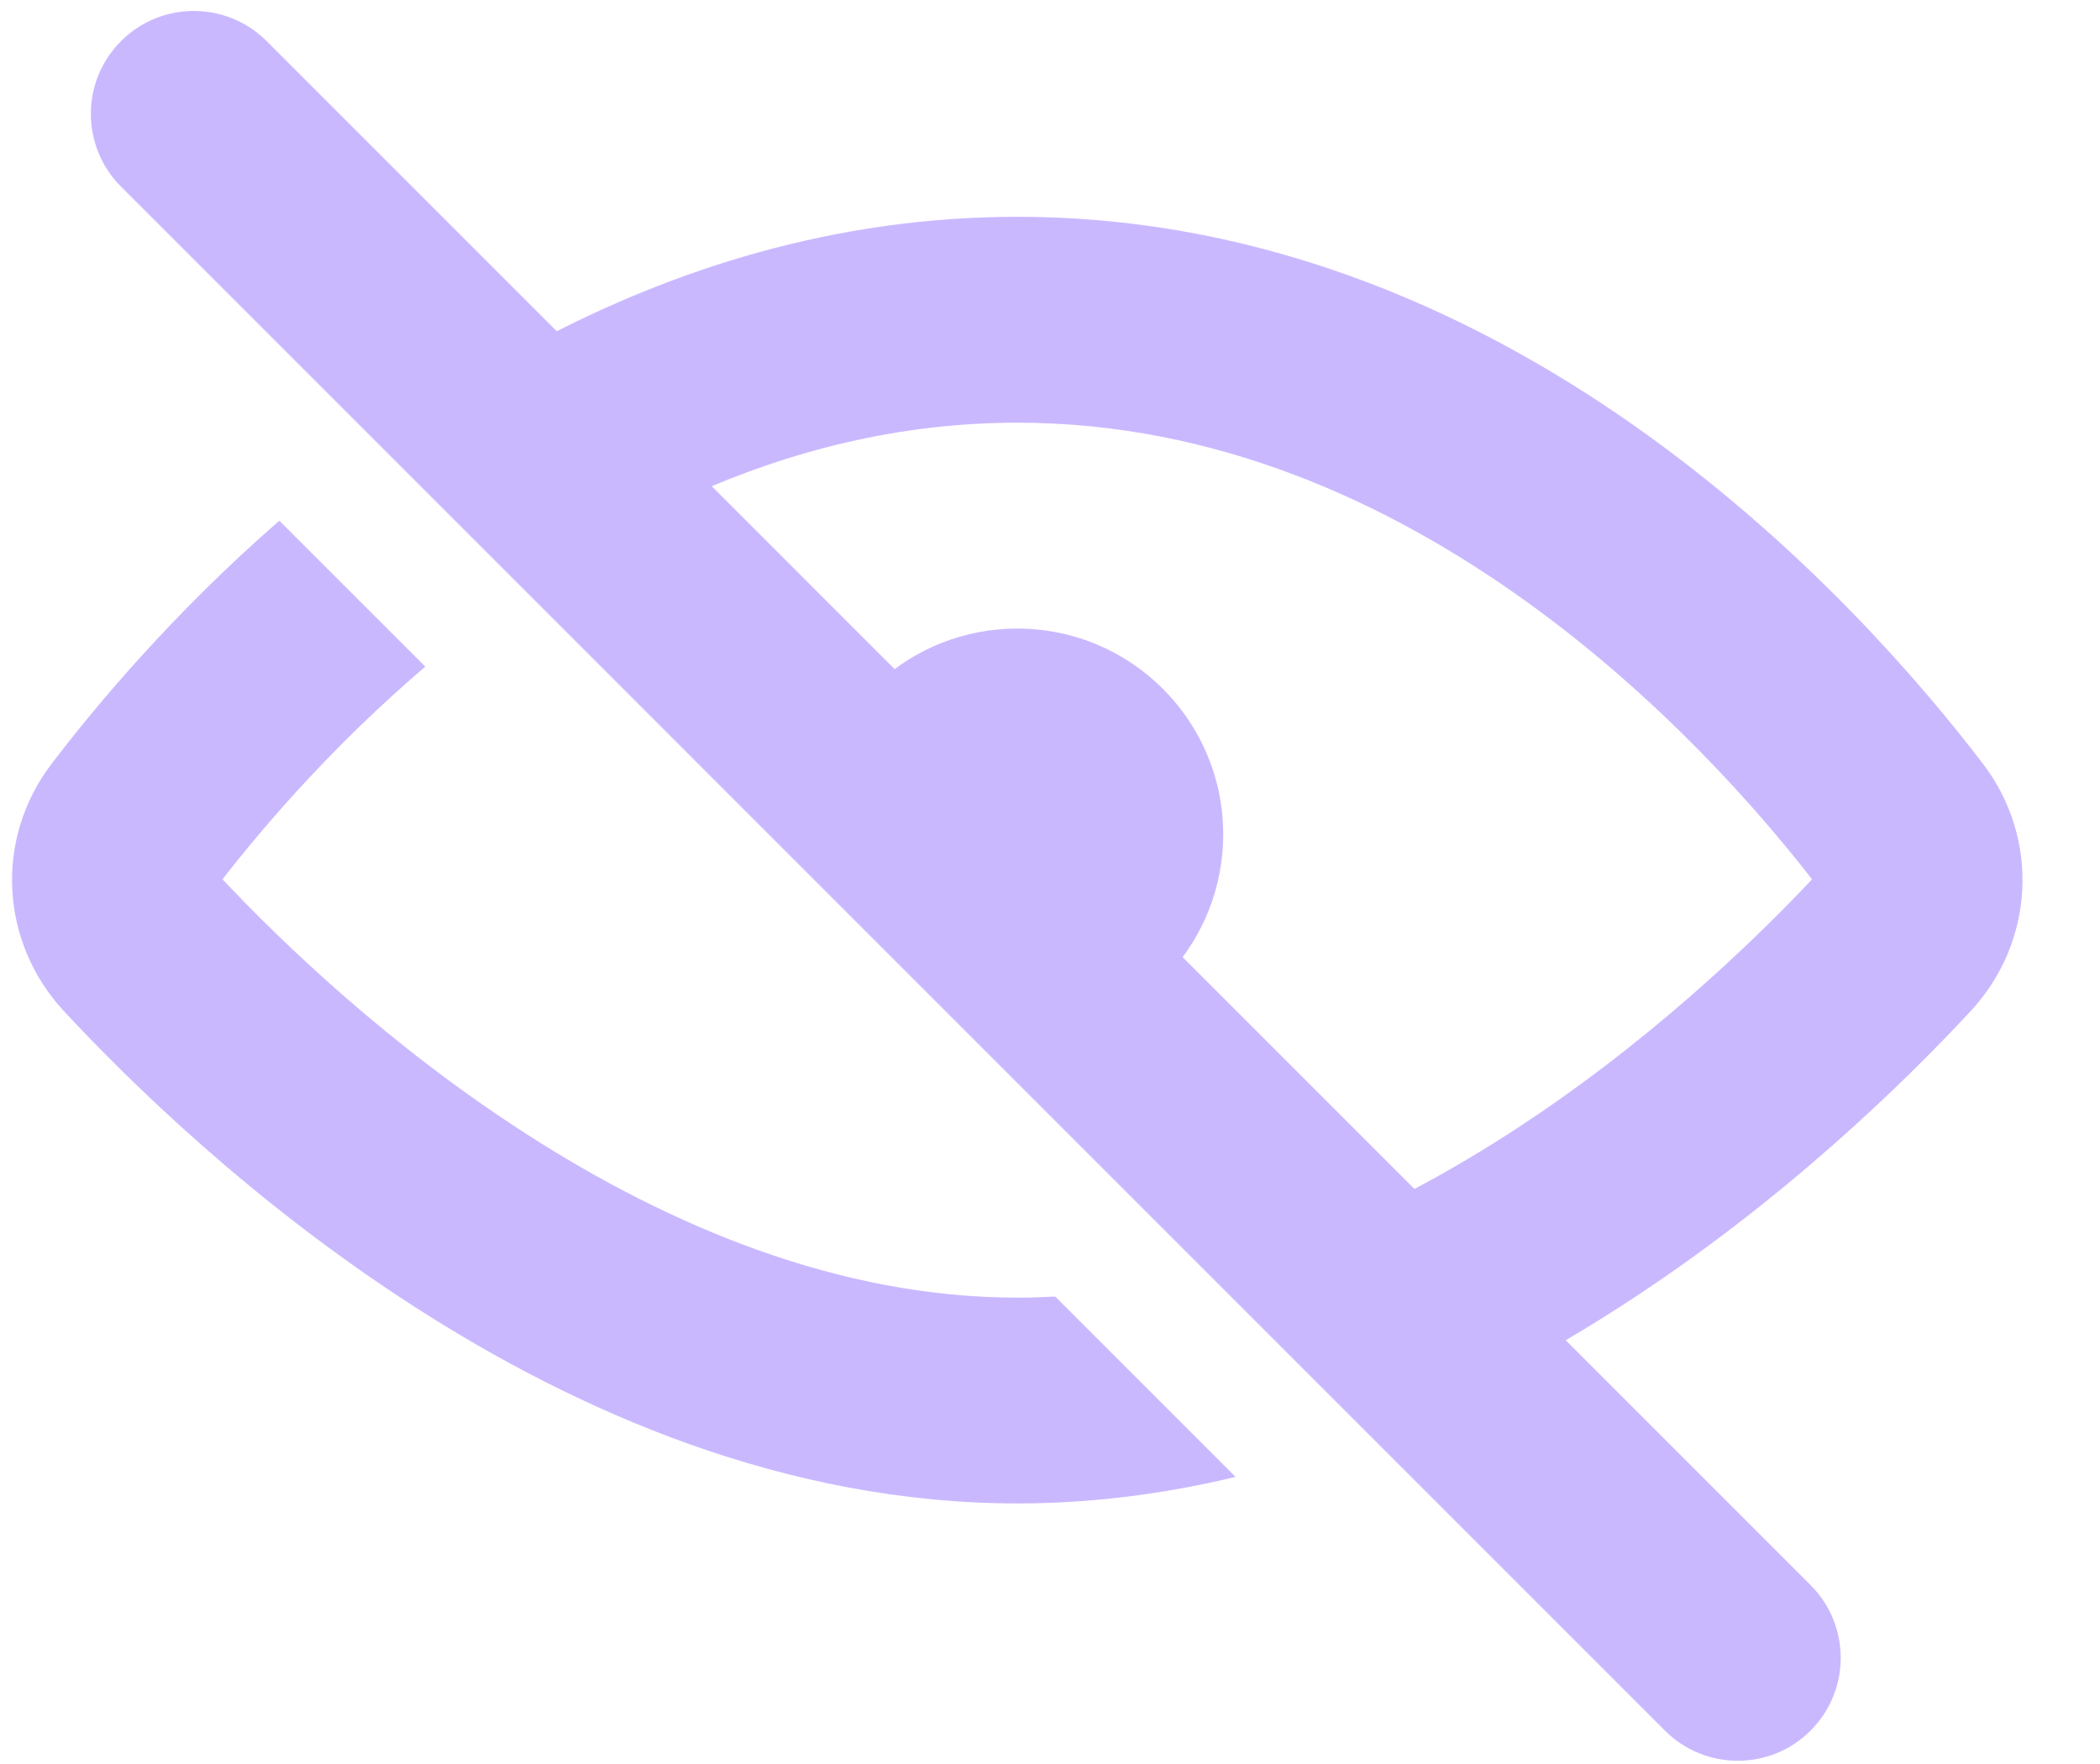 <svg width="25" height="21" viewBox="0 0 25 21" fill="none" xmlns="http://www.w3.org/2000/svg">
<path fill-rule="evenodd" clip-rule="evenodd" d="M10.454 8.128L13.917 11.591C14.317 11.154 14.562 10.572 14.562 9.933C14.562 8.58 13.465 7.483 12.111 7.483C11.472 7.483 10.89 7.727 10.454 8.128Z" fill="#CAB8FF"/>
<path fill-rule="evenodd" clip-rule="evenodd" d="M14.709 17.582C13.879 17.782 13.01 17.898 12.111 17.898C9.348 17.898 6.869 16.801 4.94 15.56C3.003 14.315 1.532 12.868 0.759 12.035C0.002 11.218 -0.069 9.989 0.614 9.093C1.148 8.393 2.068 7.294 3.325 6.199L5.063 7.936C3.971 8.868 3.149 9.824 2.649 10.468C3.363 11.226 4.636 12.451 6.265 13.499C7.975 14.599 9.991 15.448 12.111 15.448C12.261 15.448 12.412 15.443 12.562 15.435L14.709 17.582ZM16.602 14.276L18.412 16.086C18.713 15.916 19.003 15.74 19.281 15.56C21.218 14.315 22.689 12.868 23.462 12.035C24.219 11.218 24.29 9.989 23.607 9.093C22.905 8.173 21.536 6.564 19.611 5.178C17.685 3.791 15.138 2.581 12.111 2.581C9.94 2.581 8.017 3.203 6.392 4.066L8.222 5.897C9.397 5.369 10.7 5.032 12.111 5.032C14.466 5.032 16.52 5.972 18.179 7.167C19.765 8.309 20.932 9.644 21.572 10.468C20.858 11.226 19.585 12.451 17.956 13.499C17.523 13.777 17.071 14.04 16.602 14.276Z" fill="#CAB8FF"/>
<path fill-rule="evenodd" clip-rule="evenodd" d="M1.441 0.489C1.919 0.011 2.695 0.011 3.174 0.489L21.554 18.87C22.033 19.349 22.033 20.124 21.554 20.603C21.076 21.081 20.3 21.081 19.821 20.603L1.441 2.222C0.962 1.744 0.962 0.968 1.441 0.489Z" fill="#CAB8FF"/>
</svg>
